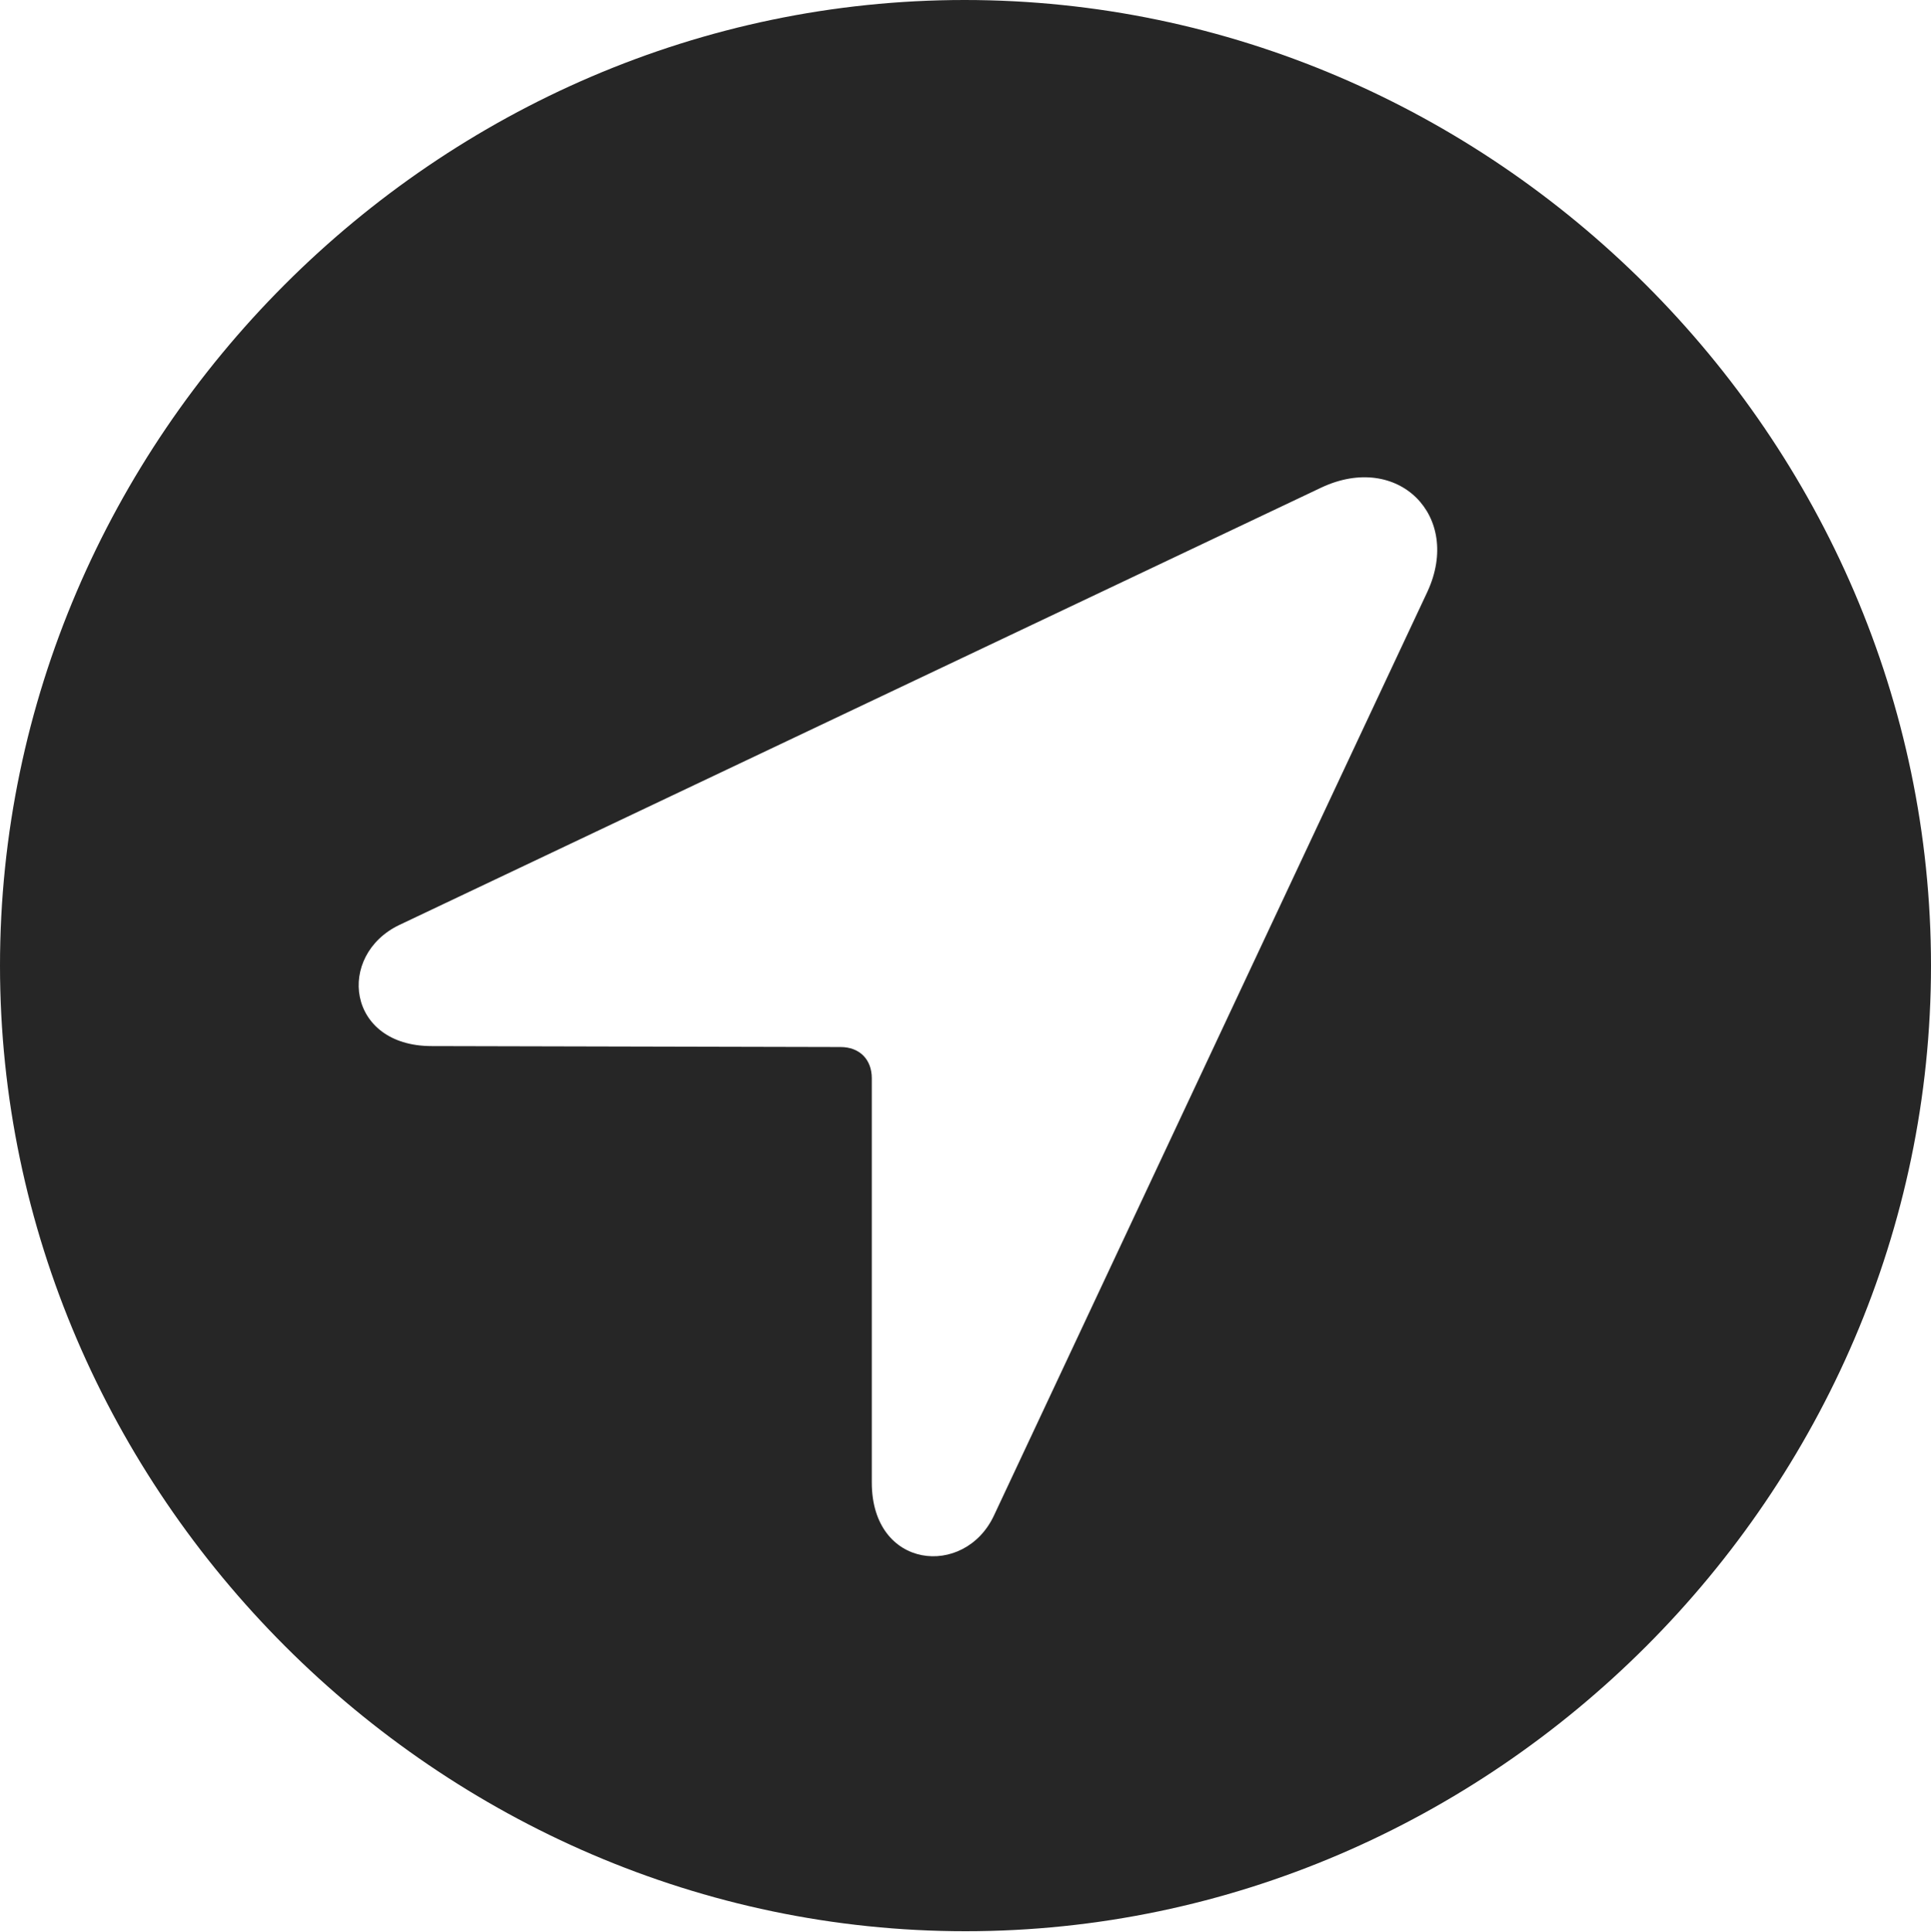 <?xml version="1.0" encoding="UTF-8"?>
<!--Generator: Apple Native CoreSVG 232.5-->
<!DOCTYPE svg
PUBLIC "-//W3C//DTD SVG 1.1//EN"
       "http://www.w3.org/Graphics/SVG/1.1/DTD/svg11.dtd">
<svg version="1.1" xmlns="http://www.w3.org/2000/svg" xmlns:xlink="http://www.w3.org/1999/xlink" width="99.609" height="99.658">
 <g>
  <rect height="99.658" opacity="0" width="99.609" x="0" y="0"/>
  <path d="M99.609 49.805C99.609 77.002 77.051 99.609 49.805 99.609C22.607 99.609 0 77.002 0 49.805C0 22.559 22.559 0 49.756 0C77.002 0 99.609 22.559 99.609 49.805ZM68.164 25.146L20.605 47.705C17.334 49.268 17.871 53.955 22.266 53.955L43.359 54.004C44.336 54.004 44.971 54.639 44.971 55.615L44.971 76.465C44.971 80.957 49.756 81.397 51.27 78.174L73.633 30.518C75.439 26.611 72.119 23.291 68.164 25.146Z" fill="#000000" fill-opacity="0.85"/>
 </g>
</svg>
